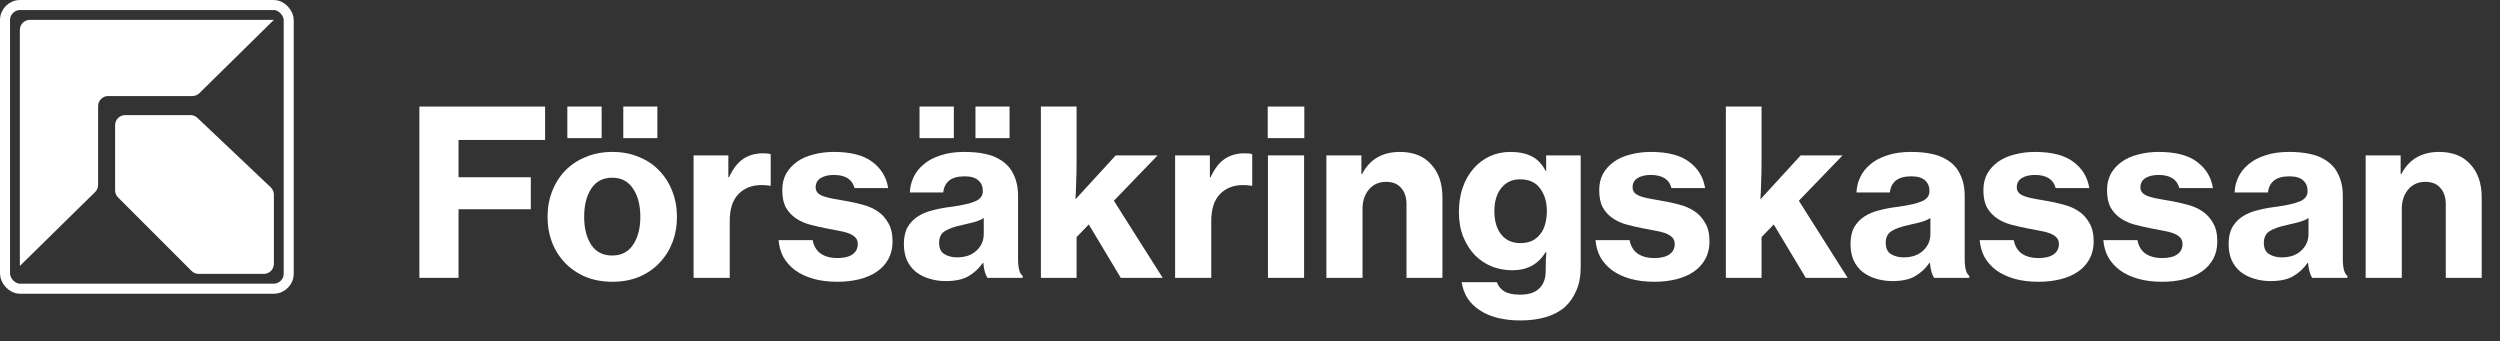 <svg width="249" height="34" viewBox="0 0 249 34" fill="none" xmlns="http://www.w3.org/2000/svg">
<rect x="0" y="0" width="249" height="34" fill="#333333" stroke="none"/>
<path d="M11.465 12.465C11.465 11.913 11.913 11.465 12.465 11.465H18.974C19.23 11.465 19.476 11.563 19.661 11.739L26.967 18.66C27.166 18.849 27.279 19.112 27.279 19.386V26.279C27.279 26.831 26.831 27.279 26.279 27.279H19.786C19.521 27.279 19.267 27.174 19.079 26.986L11.758 19.665C11.57 19.477 11.465 19.223 11.465 18.958V12.465Z" fill="white"/>
<rect x="0.5" y="0.5" width="28.256" height="28.256" rx="1.5" stroke="white"/>
<path d="M1.977 2.977C1.977 2.425 2.425 1.977 2.977 1.977H27.279L19.86 9.278C19.673 9.462 19.421 9.566 19.159 9.566H10.772C10.22 9.566 9.772 10.013 9.772 10.566V18.416C9.772 18.684 9.664 18.941 9.472 19.129L1.977 26.488V2.977Z" fill="white"/>
<path d="M41.77 10.614H54.29V13.939H45.668V17.654H52.868V20.841H45.668V27.674H41.77V10.614Z" fill="white"/>
<path d="M61.002 28.064C60.024 28.064 59.137 27.904 58.342 27.583C57.547 27.246 56.867 26.788 56.301 26.207C55.736 25.626 55.3 24.946 54.994 24.166C54.689 23.371 54.536 22.515 54.536 21.598C54.536 20.681 54.689 19.832 54.994 19.053C55.3 18.258 55.736 17.57 56.301 16.989C56.867 16.408 57.547 15.957 58.342 15.636C59.137 15.3 60.024 15.132 61.002 15.132C61.965 15.132 62.844 15.3 63.639 15.636C64.434 15.957 65.107 16.408 65.657 16.989C66.223 17.57 66.658 18.258 66.964 19.053C67.27 19.832 67.423 20.681 67.423 21.598C67.423 22.515 67.27 23.371 66.964 24.166C66.658 24.946 66.223 25.626 65.657 26.207C65.107 26.788 64.434 27.246 63.639 27.583C62.844 27.904 61.965 28.064 61.002 28.064ZM60.979 25.45C61.881 25.45 62.569 25.099 63.043 24.395C63.532 23.677 63.777 22.744 63.777 21.598C63.777 20.436 63.532 19.496 63.043 18.777C62.569 18.059 61.881 17.7 60.979 17.7C60.062 17.7 59.366 18.059 58.893 18.777C58.419 19.496 58.182 20.436 58.182 21.598C58.182 22.744 58.419 23.677 58.893 24.395C59.366 25.099 60.062 25.45 60.979 25.45ZM62.08 10.614H65.474V13.756H62.08V10.614ZM56.508 10.614H59.924V13.756H56.508V10.614Z" fill="white"/>
<path d="M72.543 17.654H72.612C73.01 16.798 73.483 16.186 74.034 15.819C74.584 15.453 75.241 15.269 76.006 15.269C76.373 15.269 76.625 15.3 76.762 15.361V18.502H76.671C76.411 18.456 76.159 18.433 75.914 18.433C74.936 18.418 74.148 18.716 73.552 19.328C72.971 19.924 72.681 20.818 72.681 22.011V27.674H69.081V15.476H72.543V17.654Z" fill="white"/>
<path d="M83.395 28.064C82.509 28.064 81.714 27.965 81.01 27.766C80.307 27.567 79.703 27.285 79.199 26.918C78.71 26.551 78.32 26.115 78.029 25.611C77.754 25.091 77.594 24.525 77.548 23.914H80.942C81.049 24.495 81.309 24.938 81.721 25.244C82.149 25.549 82.715 25.702 83.418 25.702C84.06 25.702 84.557 25.58 84.909 25.335C85.26 25.091 85.436 24.747 85.436 24.304C85.436 24.028 85.352 23.807 85.184 23.639C85.016 23.471 84.786 23.333 84.496 23.226C84.205 23.119 83.869 23.035 83.487 22.974C83.12 22.897 82.723 22.821 82.295 22.744C81.744 22.637 81.209 22.515 80.689 22.378C80.17 22.24 79.703 22.034 79.291 21.758C78.878 21.483 78.542 21.124 78.282 20.681C78.037 20.237 77.915 19.656 77.915 18.938C77.915 18.311 78.045 17.761 78.305 17.287C78.58 16.813 78.947 16.416 79.405 16.095C79.864 15.774 80.407 15.537 81.033 15.384C81.66 15.216 82.333 15.132 83.051 15.132C84.748 15.132 86.032 15.468 86.903 16.14C87.775 16.798 88.295 17.662 88.463 18.732H85.115C84.886 17.86 84.198 17.424 83.051 17.424C82.501 17.424 82.058 17.532 81.721 17.746C81.4 17.96 81.24 18.265 81.24 18.663C81.24 18.892 81.316 19.083 81.469 19.236C81.622 19.374 81.836 19.488 82.111 19.58C82.386 19.672 82.707 19.748 83.074 19.809C83.441 19.87 83.831 19.939 84.244 20.016C84.794 20.107 85.344 20.23 85.895 20.383C86.445 20.52 86.942 20.734 87.385 21.025C87.828 21.315 88.188 21.705 88.463 22.194C88.753 22.668 88.898 23.287 88.898 24.051C88.898 24.709 88.761 25.29 88.486 25.794C88.211 26.299 87.828 26.719 87.339 27.055C86.85 27.392 86.269 27.644 85.597 27.812C84.924 27.98 84.19 28.064 83.395 28.064Z" fill="white"/>
<path d="M98.35 27.674C98.258 27.537 98.174 27.346 98.097 27.101C98.021 26.841 97.967 26.535 97.937 26.184H97.891C97.493 26.75 97.012 27.193 96.446 27.514C95.896 27.835 95.147 27.995 94.199 27.995C93.603 27.995 93.045 27.911 92.525 27.743C92.021 27.59 91.578 27.361 91.195 27.055C90.828 26.75 90.538 26.367 90.324 25.909C90.125 25.435 90.026 24.9 90.026 24.304C90.026 23.631 90.148 23.073 90.393 22.63C90.653 22.186 90.997 21.827 91.425 21.552C91.853 21.277 92.357 21.07 92.938 20.933C93.519 20.78 94.146 20.665 94.818 20.589C95.904 20.436 96.683 20.253 97.157 20.039C97.646 19.825 97.891 19.488 97.891 19.03C97.891 18.586 97.746 18.235 97.455 17.975C97.165 17.7 96.706 17.562 96.079 17.562C95.391 17.562 94.872 17.707 94.52 17.998C94.184 18.288 93.993 18.678 93.947 19.167H90.622C90.637 18.648 90.76 18.143 90.989 17.654C91.218 17.165 91.555 16.737 91.998 16.37C92.441 15.988 92.999 15.69 93.672 15.476C94.344 15.246 95.132 15.132 96.034 15.132C96.813 15.132 97.486 15.193 98.051 15.315C98.617 15.422 99.114 15.605 99.542 15.865C100.184 16.232 100.65 16.729 100.941 17.356C101.246 17.967 101.399 18.686 101.399 19.511V25.771C101.399 26.704 101.552 27.269 101.858 27.468V27.674H98.35ZM95.323 25.634C96.133 25.634 96.775 25.412 97.249 24.969C97.738 24.525 97.983 23.967 97.983 23.295V21.712C97.723 21.881 97.402 22.018 97.02 22.125C96.653 22.217 96.27 22.309 95.873 22.4C95.078 22.569 94.49 22.775 94.107 23.02C93.725 23.264 93.534 23.654 93.534 24.189C93.534 24.724 93.71 25.099 94.062 25.312C94.413 25.526 94.834 25.634 95.323 25.634ZM91.585 10.614H95.002V13.756H91.585V10.614ZM97.157 10.614H100.551V13.756H97.157V10.614Z" fill="white"/>
<path d="M108.443 22.355L107.228 23.616V27.674H103.673V10.614H107.228V15.934C107.228 16.836 107.212 17.616 107.182 18.273C107.167 18.93 107.144 19.458 107.113 19.855L111.126 15.476H115.299L110.942 19.993L115.804 27.674H111.63L108.443 22.355Z" fill="white"/>
<path d="M120.503 17.654H120.572C120.969 16.798 121.443 16.186 121.994 15.819C122.544 15.453 123.201 15.269 123.966 15.269C124.332 15.269 124.585 15.3 124.722 15.361V18.502H124.631C124.371 18.456 124.118 18.433 123.874 18.433C122.895 18.418 122.108 18.716 121.512 19.328C120.931 19.924 120.641 20.818 120.641 22.011V27.674H117.041V15.476H120.503V17.654Z" fill="white"/>
<path d="M126.265 10.614H129.91V13.756H126.265V10.614ZM126.287 15.476H129.887V27.674H126.287V15.476Z" fill="white"/>
<path d="M135.594 17.333H135.662C136.045 16.599 136.549 16.049 137.176 15.682C137.818 15.315 138.567 15.132 139.423 15.132C140.768 15.132 141.808 15.544 142.541 16.37C143.29 17.18 143.665 18.273 143.665 19.649V27.674H140.088V20.337C140.088 19.664 139.912 19.129 139.561 18.732C139.224 18.319 138.72 18.112 138.047 18.112C137.344 18.112 136.778 18.365 136.35 18.869C135.922 19.374 135.708 20.016 135.708 20.795V27.674H132.108V15.476H135.594V17.333Z" fill="white"/>
<path d="M151.453 31.916C149.771 31.916 148.418 31.58 147.394 30.907C146.37 30.25 145.766 29.318 145.582 28.11H149.091C149.213 28.477 149.45 28.775 149.802 29.004C150.168 29.234 150.704 29.348 151.407 29.348C152.263 29.348 152.897 29.142 153.31 28.729C153.738 28.316 153.952 27.735 153.952 26.986V26.734C153.952 26.077 153.975 25.542 154.021 25.129H153.929C153.211 26.322 152.11 26.918 150.627 26.918C149.924 26.918 149.251 26.795 148.609 26.551C147.967 26.291 147.402 25.916 146.912 25.427C146.423 24.923 146.033 24.311 145.743 23.593C145.452 22.874 145.307 22.056 145.307 21.139C145.307 20.253 145.43 19.442 145.674 18.709C145.934 17.96 146.293 17.325 146.752 16.805C147.21 16.27 147.753 15.858 148.38 15.567C149.007 15.277 149.695 15.132 150.444 15.132C151.269 15.132 151.972 15.277 152.553 15.567C153.134 15.858 153.6 16.347 153.952 17.035H153.998V15.476H157.437V26.597C157.437 27.514 157.292 28.294 157.002 28.936C156.727 29.593 156.344 30.143 155.855 30.587C155.32 31.045 154.678 31.381 153.929 31.595C153.18 31.809 152.354 31.916 151.453 31.916ZM151.43 24.212C151.888 24.212 152.278 24.135 152.599 23.983C152.935 23.814 153.211 23.585 153.425 23.295C153.654 23.004 153.814 22.668 153.906 22.286C154.013 21.904 154.067 21.483 154.067 21.025C154.067 20.123 153.845 19.374 153.402 18.777C152.958 18.166 152.293 17.86 151.407 17.86C150.612 17.86 149.985 18.151 149.526 18.732C149.068 19.297 148.839 20.069 148.839 21.047C148.839 22.011 149.068 22.783 149.526 23.363C149.985 23.929 150.619 24.212 151.43 24.212Z" fill="white"/>
<path d="M164.761 28.064C163.874 28.064 163.079 27.965 162.376 27.766C161.673 27.567 161.069 27.285 160.565 26.918C160.076 26.551 159.686 26.115 159.395 25.611C159.12 25.091 158.96 24.525 158.914 23.914H162.307C162.414 24.495 162.674 24.938 163.087 25.244C163.515 25.549 164.081 25.702 164.784 25.702C165.426 25.702 165.923 25.58 166.274 25.335C166.626 25.091 166.802 24.747 166.802 24.304C166.802 24.028 166.718 23.807 166.549 23.639C166.381 23.471 166.152 23.333 165.862 23.226C165.571 23.119 165.235 23.035 164.853 22.974C164.486 22.897 164.088 22.821 163.66 22.744C163.11 22.637 162.575 22.515 162.055 22.378C161.535 22.24 161.069 22.034 160.656 21.758C160.244 21.483 159.907 21.124 159.647 20.681C159.403 20.237 159.281 19.656 159.281 18.938C159.281 18.311 159.411 17.761 159.67 17.287C159.946 16.813 160.312 16.416 160.771 16.095C161.23 15.774 161.772 15.537 162.399 15.384C163.026 15.216 163.698 15.132 164.417 15.132C166.114 15.132 167.398 15.468 168.269 16.14C169.141 16.798 169.66 17.662 169.828 18.732H166.481C166.251 17.86 165.563 17.424 164.417 17.424C163.867 17.424 163.423 17.532 163.087 17.746C162.766 17.96 162.605 18.265 162.605 18.663C162.605 18.892 162.682 19.083 162.835 19.236C162.988 19.374 163.202 19.488 163.477 19.58C163.752 19.672 164.073 19.748 164.44 19.809C164.807 19.87 165.197 19.939 165.609 20.016C166.16 20.107 166.71 20.23 167.26 20.383C167.811 20.52 168.307 20.734 168.751 21.025C169.194 21.315 169.553 21.705 169.828 22.194C170.119 22.668 170.264 23.287 170.264 24.051C170.264 24.709 170.127 25.29 169.851 25.794C169.576 26.299 169.194 26.719 168.705 27.055C168.216 27.392 167.635 27.644 166.962 27.812C166.29 27.98 165.556 28.064 164.761 28.064Z" fill="white"/>
<path d="M176.665 22.355L175.45 23.616V27.674H171.896V10.614H175.45V15.934C175.45 16.836 175.435 17.616 175.404 18.273C175.389 18.93 175.366 19.458 175.336 19.855L179.348 15.476H183.522L179.165 19.993L184.026 27.674H179.853L176.665 22.355Z" fill="white"/>
<path d="M192.634 27.674C192.543 27.537 192.459 27.346 192.382 27.101C192.306 26.841 192.252 26.535 192.222 26.184H192.176C191.778 26.75 191.297 27.193 190.731 27.514C190.181 27.835 189.432 27.995 188.484 27.995C187.888 27.995 187.33 27.911 186.81 27.743C186.306 27.59 185.862 27.361 185.48 27.055C185.113 26.75 184.823 26.367 184.609 25.909C184.41 25.435 184.311 24.9 184.311 24.304C184.311 23.631 184.433 23.073 184.678 22.63C184.938 22.186 185.282 21.827 185.71 21.552C186.138 21.277 186.642 21.07 187.223 20.933C187.804 20.78 188.431 20.665 189.103 20.589C190.189 20.436 190.968 20.253 191.442 20.039C191.931 19.825 192.176 19.488 192.176 19.03C192.176 18.586 192.031 18.235 191.74 17.975C191.45 17.7 190.991 17.562 190.364 17.562C189.676 17.562 189.157 17.707 188.805 17.998C188.469 18.288 188.278 18.678 188.232 19.167H184.907C184.922 18.648 185.045 18.143 185.274 17.654C185.503 17.165 185.839 16.737 186.283 16.37C186.726 15.988 187.284 15.69 187.957 15.476C188.629 15.246 189.417 15.132 190.319 15.132C191.098 15.132 191.771 15.193 192.336 15.315C192.902 15.422 193.399 15.605 193.827 15.865C194.469 16.232 194.935 16.729 195.226 17.356C195.531 17.967 195.684 18.686 195.684 19.511V25.771C195.684 26.704 195.837 27.269 196.143 27.468V27.674H192.634ZM189.608 25.634C190.418 25.634 191.06 25.412 191.534 24.969C192.023 24.525 192.268 23.967 192.268 23.295V21.712C192.008 21.881 191.687 22.018 191.305 22.125C190.938 22.217 190.555 22.309 190.158 22.4C189.363 22.569 188.775 22.775 188.392 23.02C188.01 23.264 187.819 23.654 187.819 24.189C187.819 24.724 187.995 25.099 188.347 25.312C188.698 25.526 189.119 25.634 189.608 25.634Z" fill="white"/>
<path d="M203.026 28.064C202.139 28.064 201.344 27.965 200.641 27.766C199.938 27.567 199.334 27.285 198.83 26.918C198.341 26.551 197.951 26.115 197.66 25.611C197.385 25.091 197.225 24.525 197.179 23.914H200.572C200.68 24.495 200.939 24.938 201.352 25.244C201.78 25.549 202.346 25.702 203.049 25.702C203.691 25.702 204.188 25.58 204.539 25.335C204.891 25.091 205.067 24.747 205.067 24.304C205.067 24.028 204.983 23.807 204.815 23.639C204.646 23.471 204.417 23.333 204.127 23.226C203.836 23.119 203.5 23.035 203.118 22.974C202.751 22.897 202.353 22.821 201.925 22.744C201.375 22.637 200.84 22.515 200.32 22.378C199.801 22.24 199.334 22.034 198.922 21.758C198.509 21.483 198.172 21.124 197.913 20.681C197.668 20.237 197.546 19.656 197.546 18.938C197.546 18.311 197.676 17.761 197.936 17.287C198.211 16.813 198.578 16.416 199.036 16.095C199.495 15.774 200.037 15.537 200.664 15.384C201.291 15.216 201.964 15.132 202.682 15.132C204.379 15.132 205.663 15.468 206.534 16.14C207.406 16.798 207.925 17.662 208.094 18.732H204.746C204.516 17.86 203.829 17.424 202.682 17.424C202.132 17.424 201.688 17.532 201.352 17.746C201.031 17.96 200.871 18.265 200.871 18.663C200.871 18.892 200.947 19.083 201.1 19.236C201.253 19.374 201.467 19.488 201.742 19.58C202.017 19.672 202.338 19.748 202.705 19.809C203.072 19.87 203.462 19.939 203.874 20.016C204.425 20.107 204.975 20.23 205.525 20.383C206.076 20.52 206.573 20.734 207.016 21.025C207.459 21.315 207.818 21.705 208.094 22.194C208.384 22.668 208.529 23.287 208.529 24.051C208.529 24.709 208.392 25.29 208.117 25.794C207.841 26.299 207.459 26.719 206.97 27.055C206.481 27.392 205.9 27.644 205.227 27.812C204.555 27.98 203.821 28.064 203.026 28.064Z" fill="white"/>
<path d="M215.341 28.064C214.454 28.064 213.659 27.965 212.956 27.766C212.253 27.567 211.649 27.285 211.144 26.918C210.655 26.551 210.265 26.115 209.975 25.611C209.7 25.091 209.539 24.525 209.493 23.914H212.887C212.994 24.495 213.254 24.938 213.667 25.244C214.095 25.549 214.66 25.702 215.364 25.702C216.006 25.702 216.502 25.58 216.854 25.335C217.206 25.091 217.381 24.747 217.381 24.304C217.381 24.028 217.297 23.807 217.129 23.639C216.961 23.471 216.732 23.333 216.441 23.226C216.151 23.119 215.815 23.035 215.432 22.974C215.066 22.897 214.668 22.821 214.24 22.744C213.69 22.637 213.155 22.515 212.635 22.378C212.115 22.24 211.649 22.034 211.236 21.758C210.823 21.483 210.487 21.124 210.227 20.681C209.983 20.237 209.86 19.656 209.86 18.938C209.86 18.311 209.99 17.761 210.25 17.287C210.525 16.813 210.892 16.416 211.351 16.095C211.809 15.774 212.352 15.537 212.979 15.384C213.606 15.216 214.278 15.132 214.997 15.132C216.694 15.132 217.978 15.468 218.849 16.14C219.72 16.798 220.24 17.662 220.408 18.732H217.06C216.831 17.86 216.143 17.424 214.997 17.424C214.446 17.424 214.003 17.532 213.667 17.746C213.346 17.96 213.185 18.265 213.185 18.663C213.185 18.892 213.262 19.083 213.415 19.236C213.567 19.374 213.781 19.488 214.057 19.58C214.332 19.672 214.653 19.748 215.02 19.809C215.387 19.87 215.776 19.939 216.189 20.016C216.739 20.107 217.29 20.23 217.84 20.383C218.39 20.52 218.887 20.734 219.331 21.025C219.774 21.315 220.133 21.705 220.408 22.194C220.699 22.668 220.844 23.287 220.844 24.051C220.844 24.709 220.706 25.29 220.431 25.794C220.156 26.299 219.774 26.719 219.285 27.055C218.796 27.392 218.215 27.644 217.542 27.812C216.869 27.98 216.136 28.064 215.341 28.064Z" fill="white"/>
<path d="M230.295 27.674C230.203 27.537 230.119 27.346 230.043 27.101C229.966 26.841 229.913 26.535 229.882 26.184H229.836C229.439 26.75 228.957 27.193 228.392 27.514C227.841 27.835 227.092 27.995 226.145 27.995C225.548 27.995 224.99 27.911 224.471 27.743C223.966 27.59 223.523 27.361 223.141 27.055C222.774 26.75 222.483 26.367 222.269 25.909C222.071 25.435 221.971 24.9 221.971 24.304C221.971 23.631 222.094 23.073 222.338 22.63C222.598 22.186 222.942 21.827 223.37 21.552C223.798 21.277 224.303 21.07 224.883 20.933C225.464 20.78 226.091 20.665 226.764 20.589C227.849 20.436 228.629 20.253 229.103 20.039C229.592 19.825 229.836 19.488 229.836 19.03C229.836 18.586 229.691 18.235 229.401 17.975C229.11 17.7 228.652 17.562 228.025 17.562C227.337 17.562 226.817 17.707 226.466 17.998C226.129 18.288 225.938 18.678 225.892 19.167H222.568C222.583 18.648 222.705 18.143 222.934 17.654C223.164 17.165 223.5 16.737 223.943 16.37C224.387 15.988 224.945 15.69 225.617 15.476C226.29 15.246 227.077 15.132 227.979 15.132C228.759 15.132 229.431 15.193 229.997 15.315C230.563 15.422 231.059 15.605 231.487 15.865C232.129 16.232 232.596 16.729 232.886 17.356C233.192 17.967 233.345 18.686 233.345 19.511V25.771C233.345 26.704 233.498 27.269 233.803 27.468V27.674H230.295ZM227.268 25.634C228.078 25.634 228.72 25.412 229.194 24.969C229.684 24.525 229.928 23.967 229.928 23.295V21.712C229.668 21.881 229.347 22.018 228.965 22.125C228.598 22.217 228.216 22.309 227.819 22.4C227.024 22.569 226.435 22.775 226.053 23.02C225.671 23.264 225.48 23.654 225.48 24.189C225.48 24.724 225.655 25.099 226.007 25.312C226.359 25.526 226.779 25.634 227.268 25.634Z" fill="white"/>
<path d="M239.104 17.333H239.173C239.555 16.599 240.06 16.049 240.687 15.682C241.329 15.315 242.078 15.132 242.934 15.132C244.279 15.132 245.318 15.544 246.052 16.37C246.801 17.18 247.176 18.273 247.176 19.649V27.674H243.599V20.337C243.599 19.664 243.423 19.129 243.071 18.732C242.735 18.319 242.231 18.112 241.558 18.112C240.855 18.112 240.289 18.365 239.861 18.869C239.433 19.374 239.219 20.016 239.219 20.795V27.674H235.619V15.476H239.104V17.333Z" fill="white"/>
</svg>

